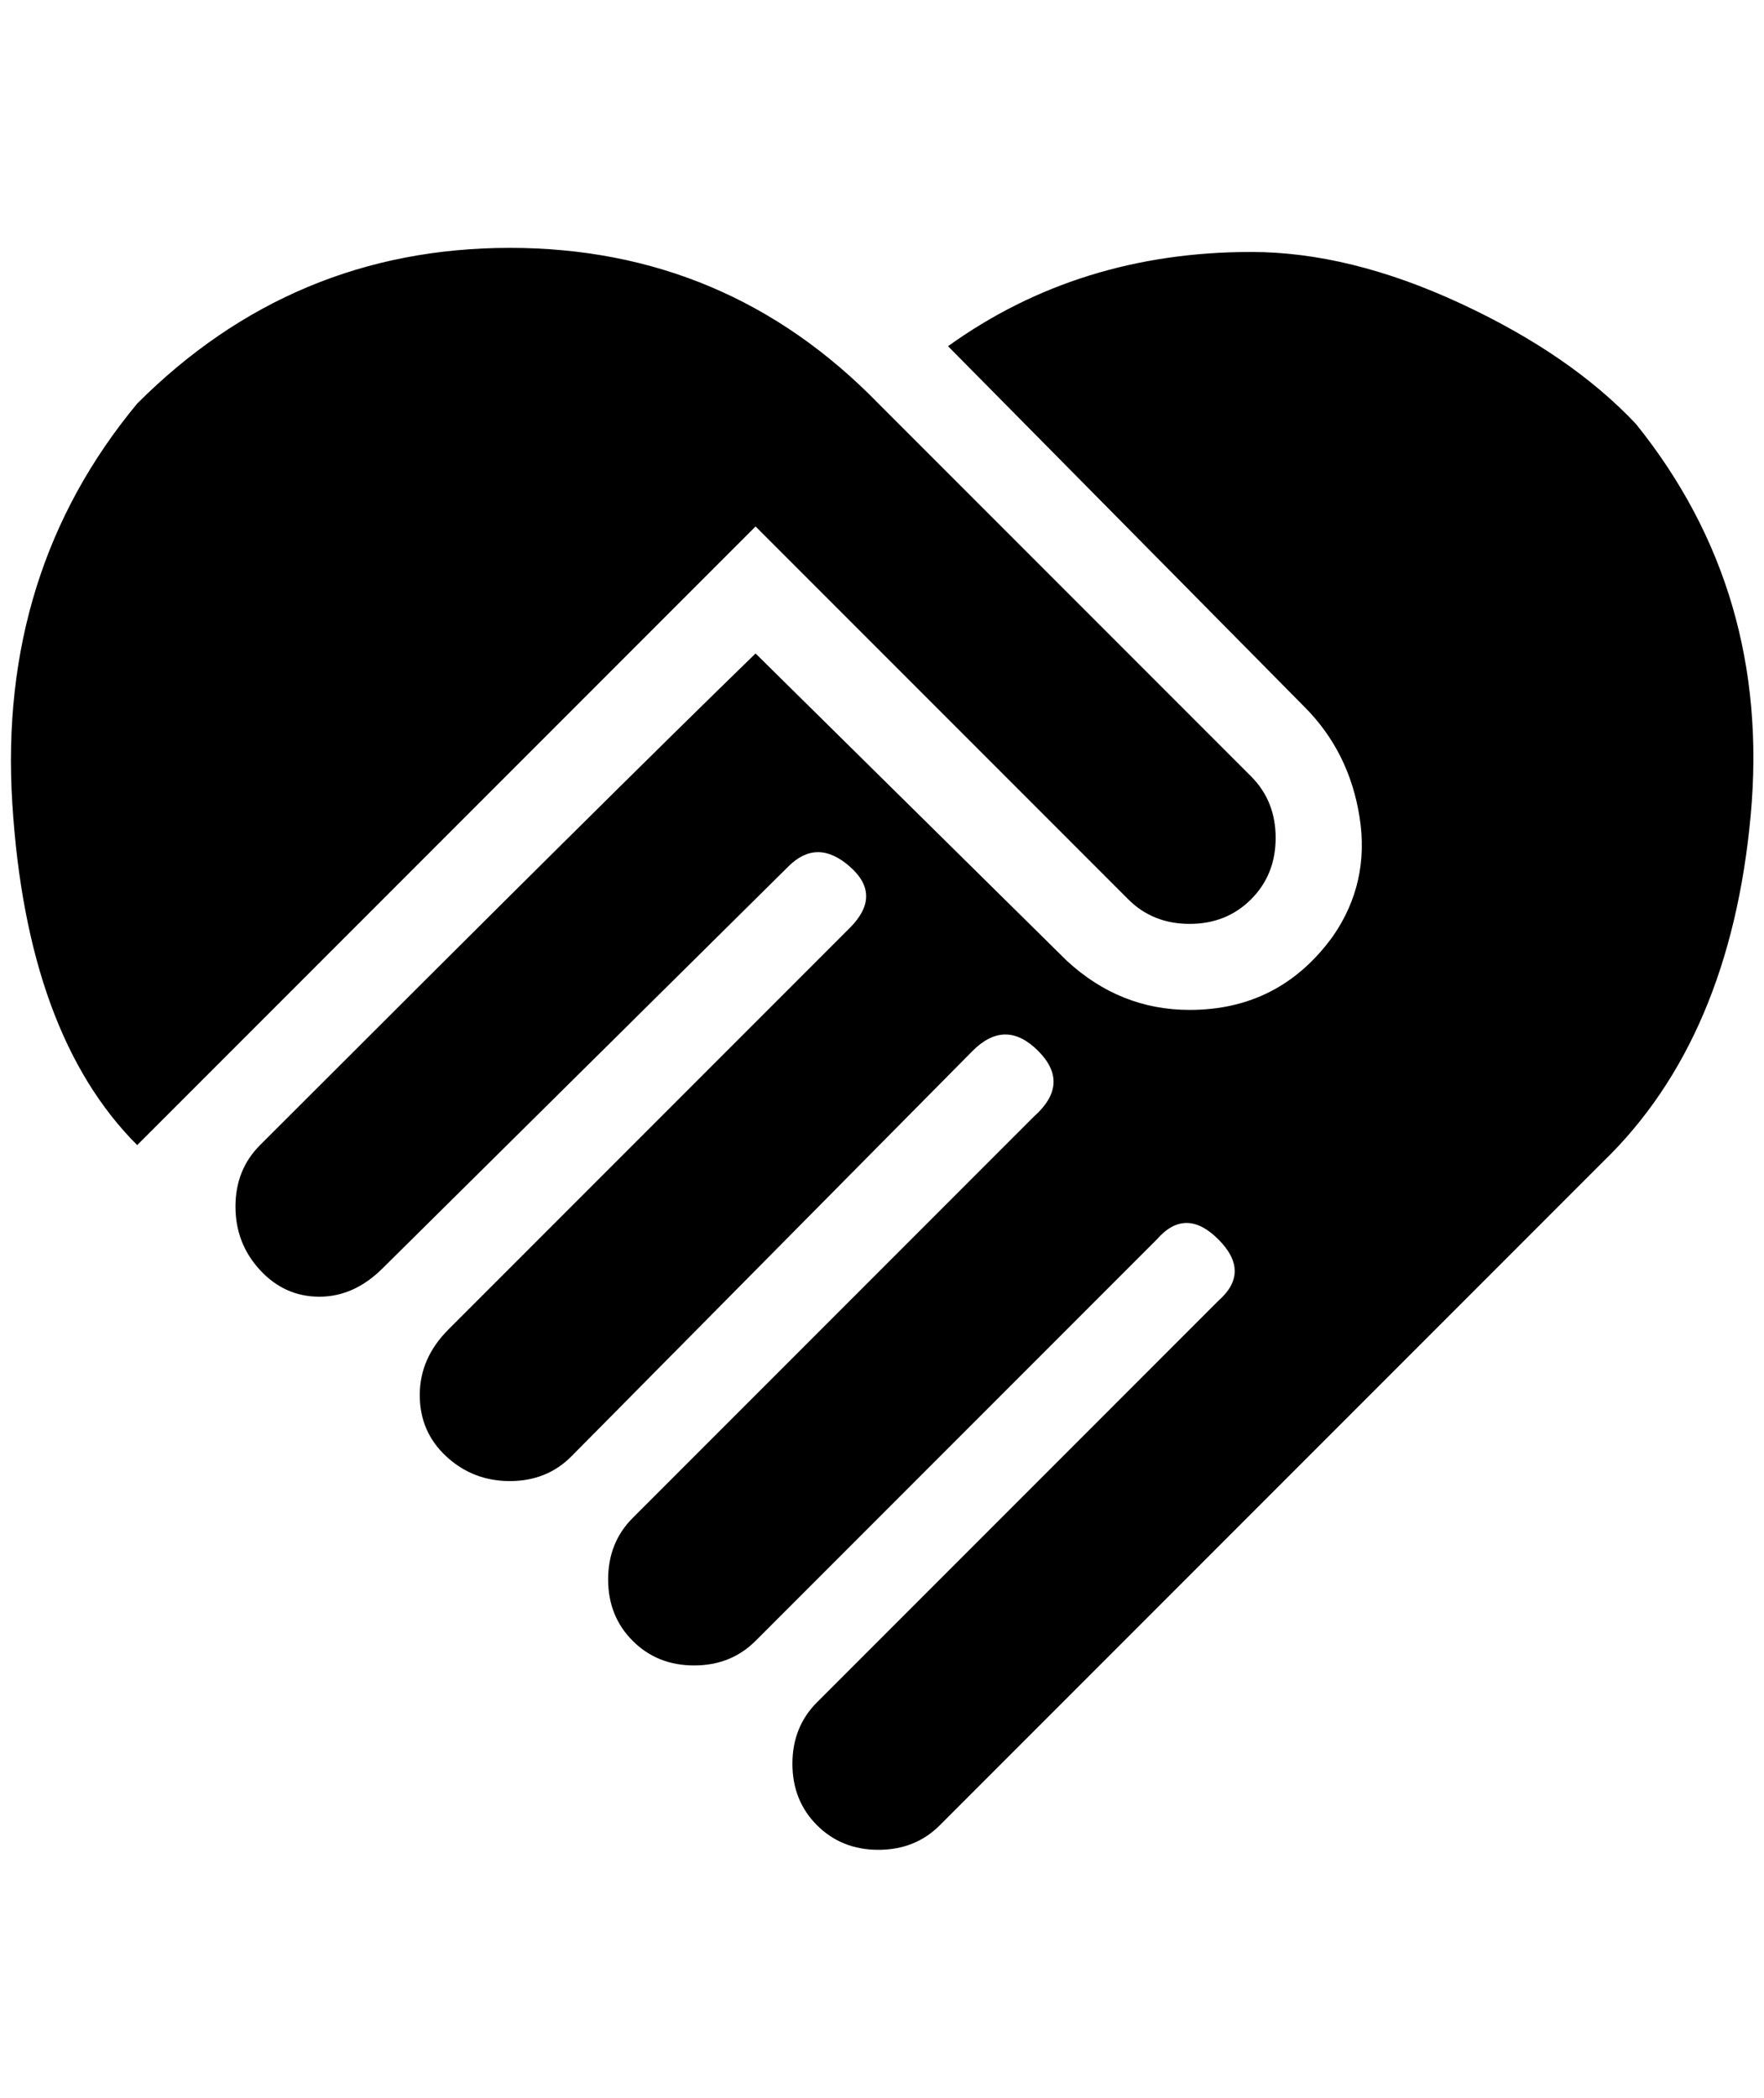 <?xml version="1.0" standalone="no"?>
<!DOCTYPE svg PUBLIC "-//W3C//DTD SVG 1.1//EN" "http://www.w3.org/Graphics/SVG/1.1/DTD/svg11.dtd" >
<svg xmlns="http://www.w3.org/2000/svg" xmlns:xlink="http://www.w3.org/1999/xlink" version="1.1" viewBox="-11 0 1723 2048">
   <path fill="currentColor"
d="M915 338q128 -92 296 -92q96 0 204 50t172 118q132 164 112 382t-144 338l-648 648q-24 24 -60 24t-60 -24t-24 -60t24 -60l392 -392q32 -28 0 -60t-60 0l-392 392q-24 24 -60 24t-60 -24t-24 -60t24 -60l392 -392q36 -32 4 -64t-64 0l-392 396q-24 24 -60 24t-62 -24
t-26 -60t28 -64l392 -392q32 -32 0 -60t-60 0l-396 392q-28 28 -62 28t-58 -26t-24 -62t24 -60q348 -348 484 -480l304 300q52 48 120 48q88 0 140 -72q36 -52 26 -116t-54 -108zM1091 878l-364 -364l-604 604q-108 -108 -122 -334t122 -390q152 -152 364 -152t360 152
l364 364q24 24 24 60t-24 60t-60 24t-60 -24z" />
</svg>
